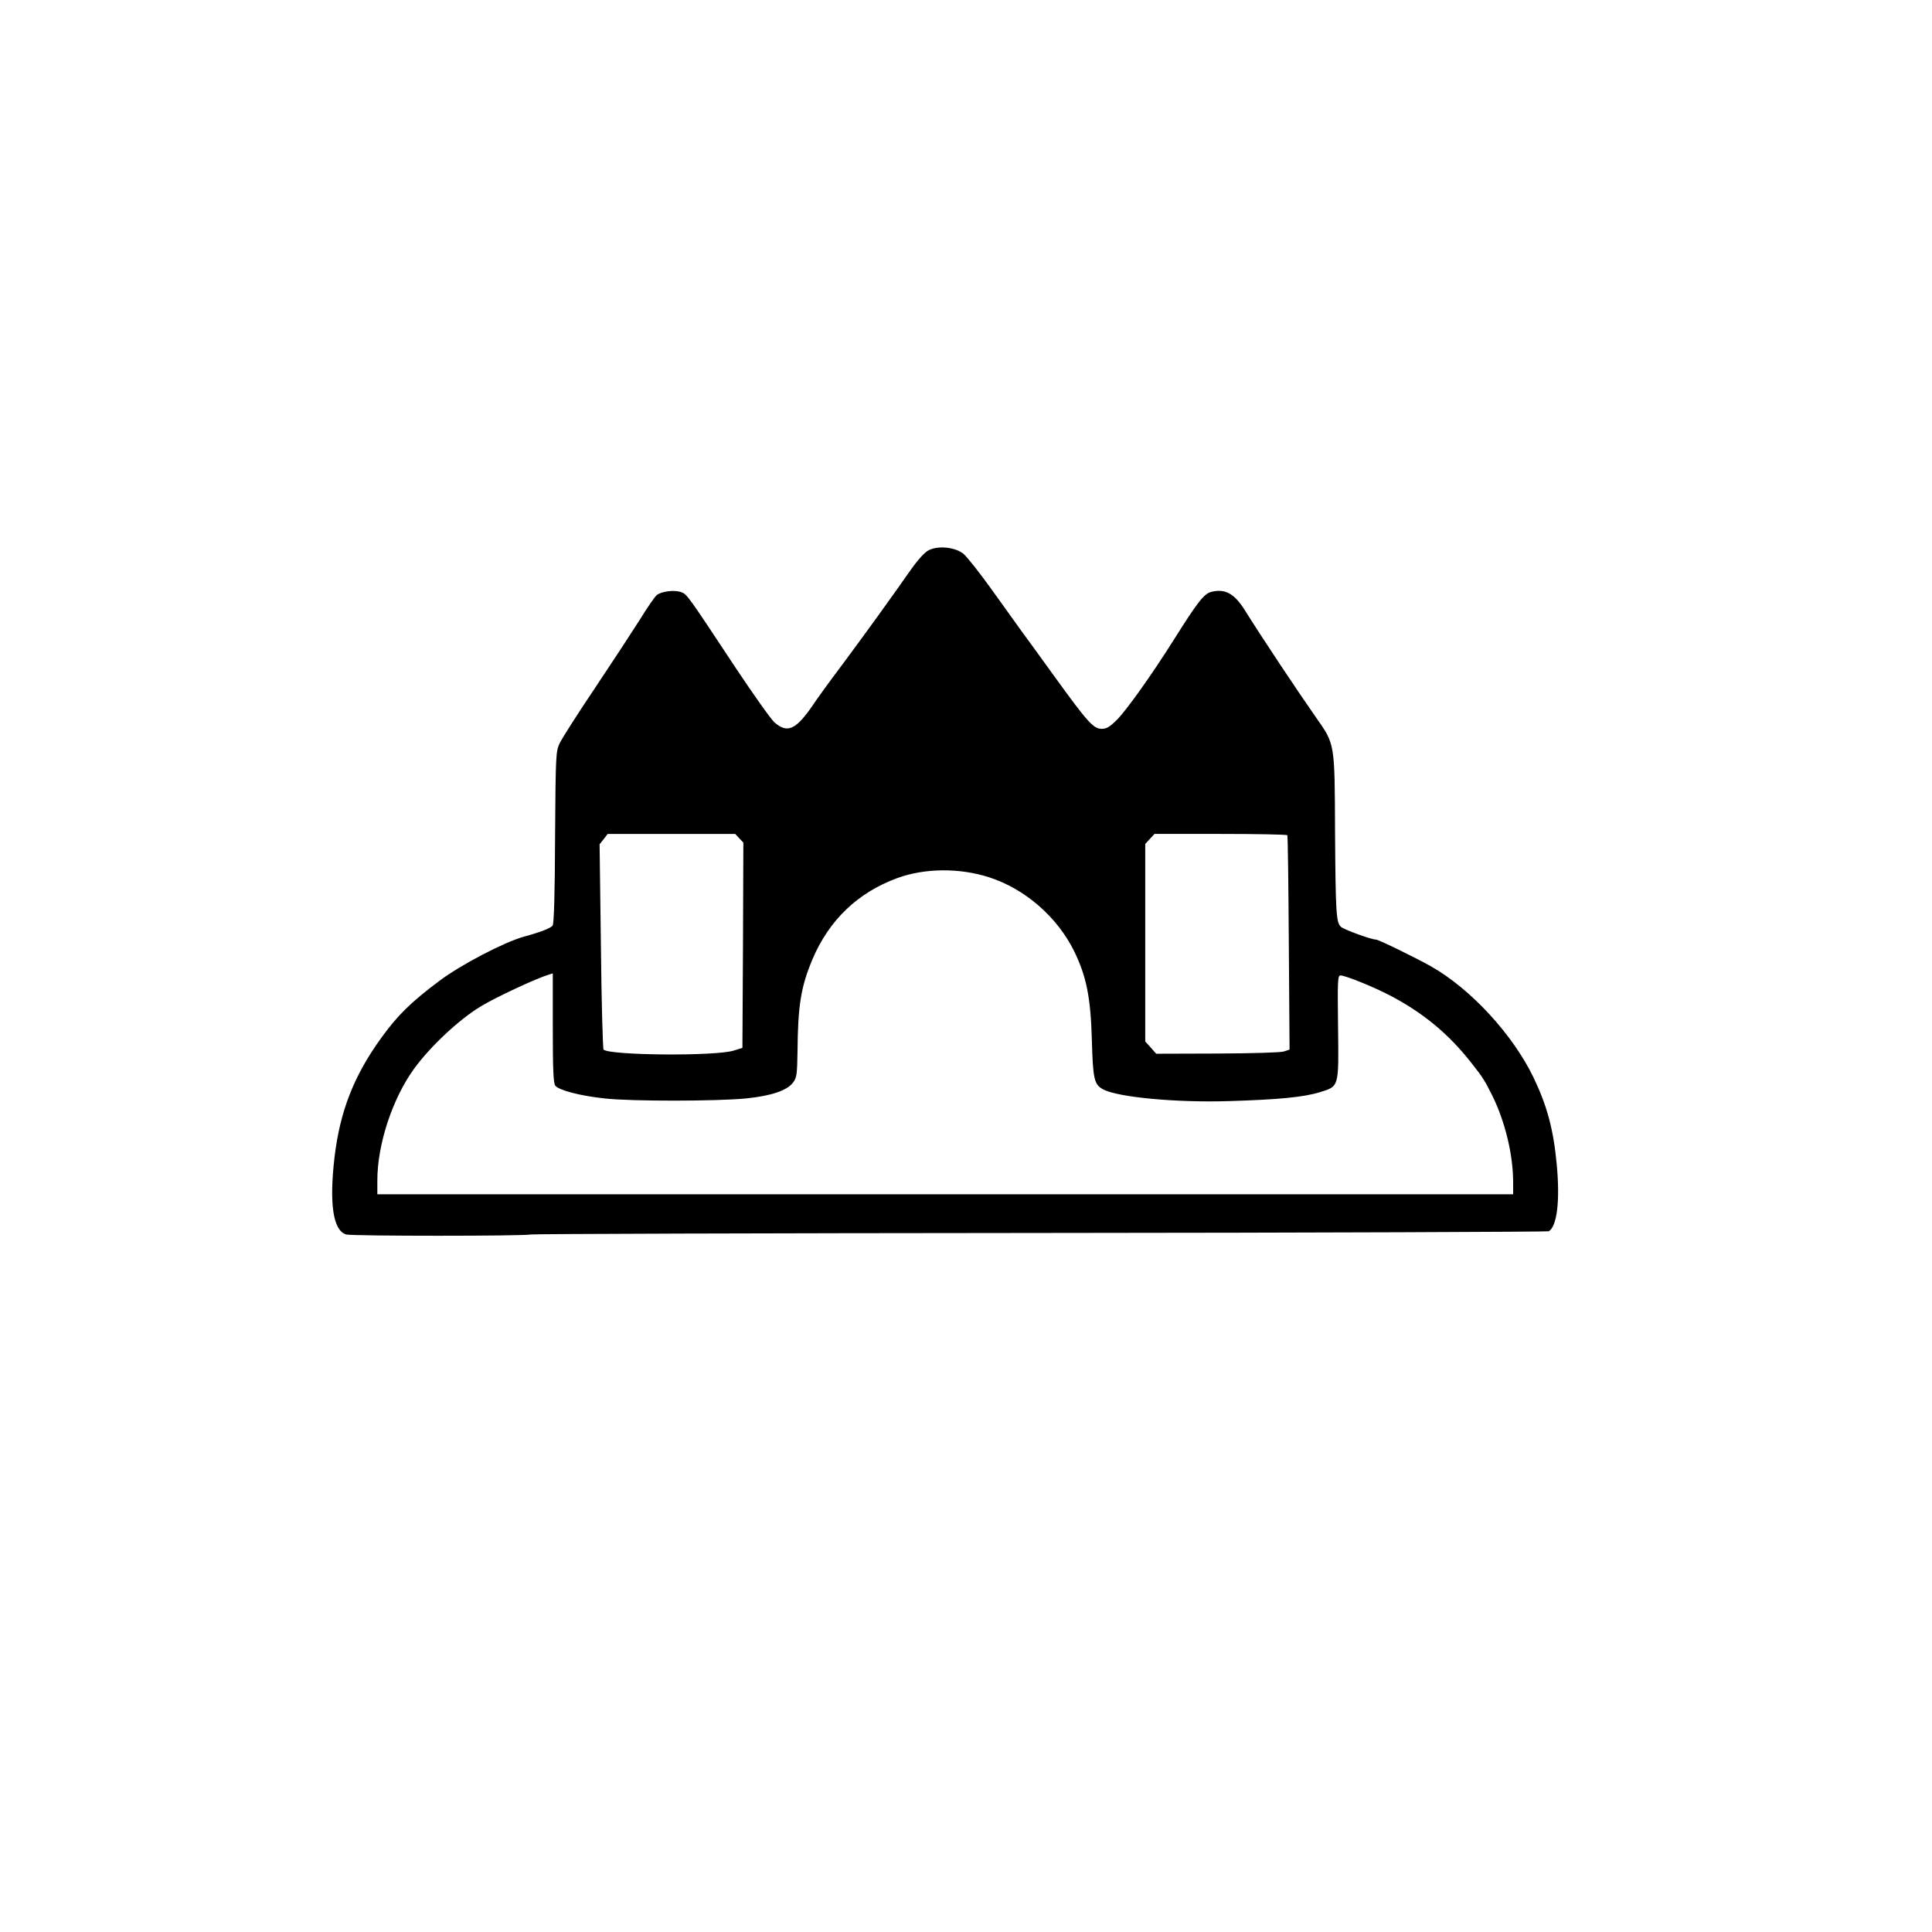 <?xml version="1.0" standalone="no"?>
<!DOCTYPE svg PUBLIC "-//W3C//DTD SVG 20010904//EN"
 "http://www.w3.org/TR/2001/REC-SVG-20010904/DTD/svg10.dtd">
<svg version="1.0" xmlns="http://www.w3.org/2000/svg"
 width="1024pt" height="1024pt" viewBox="0 0 1024 1024"
 preserveAspectRatio="xMidYMid meet">

<g transform="translate(0,1024) scale(0.1,-0.1)"
fill="#000000" stroke="none">
<path d="M4921 7323 c-21 -11 -57 -51 -95 -105 -103 -147 -224 -315 -356 -493
-70 -93 -142 -192 -160 -220 -91 -133 -136 -154 -205 -94 -19 17 -111 147
-205 288 -255 386 -259 391 -288 402 -36 14 -108 5 -132 -16 -11 -10 -52 -69
-91 -133 -40 -63 -146 -225 -237 -361 -91 -135 -174 -266 -186 -291 -20 -43
-21 -62 -24 -499 -1 -302 -6 -459 -13 -467 -12 -14 -62 -34 -154 -59 -105 -30
-332 -148 -445 -233 -151 -113 -222 -182 -310 -304 -145 -201 -218 -388 -247
-632 -29 -248 -7 -389 62 -409 32 -9 942 -9 978 0 12 3 1229 7 2704 8 1474 1
2686 6 2692 9 44 27 60 163 42 354 -17 184 -51 311 -123 461 -110 228 -332
469 -543 589 -84 47 -278 142 -292 142 -25 0 -167 52 -185 67 -26 23 -29 68
-32 508 -2 471 0 459 -102 604 -96 137 -283 418 -377 568 -55 88 -105 114
-177 96 -39 -10 -74 -56 -198 -253 -117 -186 -249 -371 -301 -424 -39 -39 -56
-49 -82 -49 -43 0 -74 34 -249 276 -74 103 -153 211 -175 241 -22 30 -93 129
-158 220 -65 91 -134 178 -152 192 -46 35 -135 43 -184 17z m-1003 -1526 l22
-23 -2 -544 -3 -544 -45 -14 c-97 -31 -660 -26 -691 5 -4 4 -11 251 -14 548
l-7 540 22 28 21 27 338 0 338 0 21 -23z m2905 16 c3 -5 6 -262 8 -572 l4
-564 -30 -10 c-17 -6 -172 -10 -353 -11 l-324 -1 -29 33 -29 32 0 524 0 523
25 27 24 26 350 0 c192 0 352 -3 354 -7z m-1580 -223 c189 -61 360 -209 450
-391 65 -133 88 -246 94 -469 6 -212 12 -239 62 -265 81 -41 387 -70 668 -61
261 8 394 21 478 47 103 32 101 23 97 346 -3 247 -2 273 13 273 25 0 172 -59
262 -106 176 -92 313 -205 435 -362 57 -72 67 -88 109 -172 67 -137 109 -311
109 -457 l0 -63 -3010 0 -3010 0 0 73 c0 191 79 431 193 590 85 118 240 264
357 334 79 48 292 147 358 167 l22 7 0 -288 c0 -221 3 -293 13 -307 18 -24
130 -54 262 -68 142 -16 596 -15 749 0 136 14 218 42 250 85 19 25 21 44 23
160 2 249 18 346 79 492 88 208 240 354 450 431 145 53 329 55 487 4z"/>
</g>
</svg>

